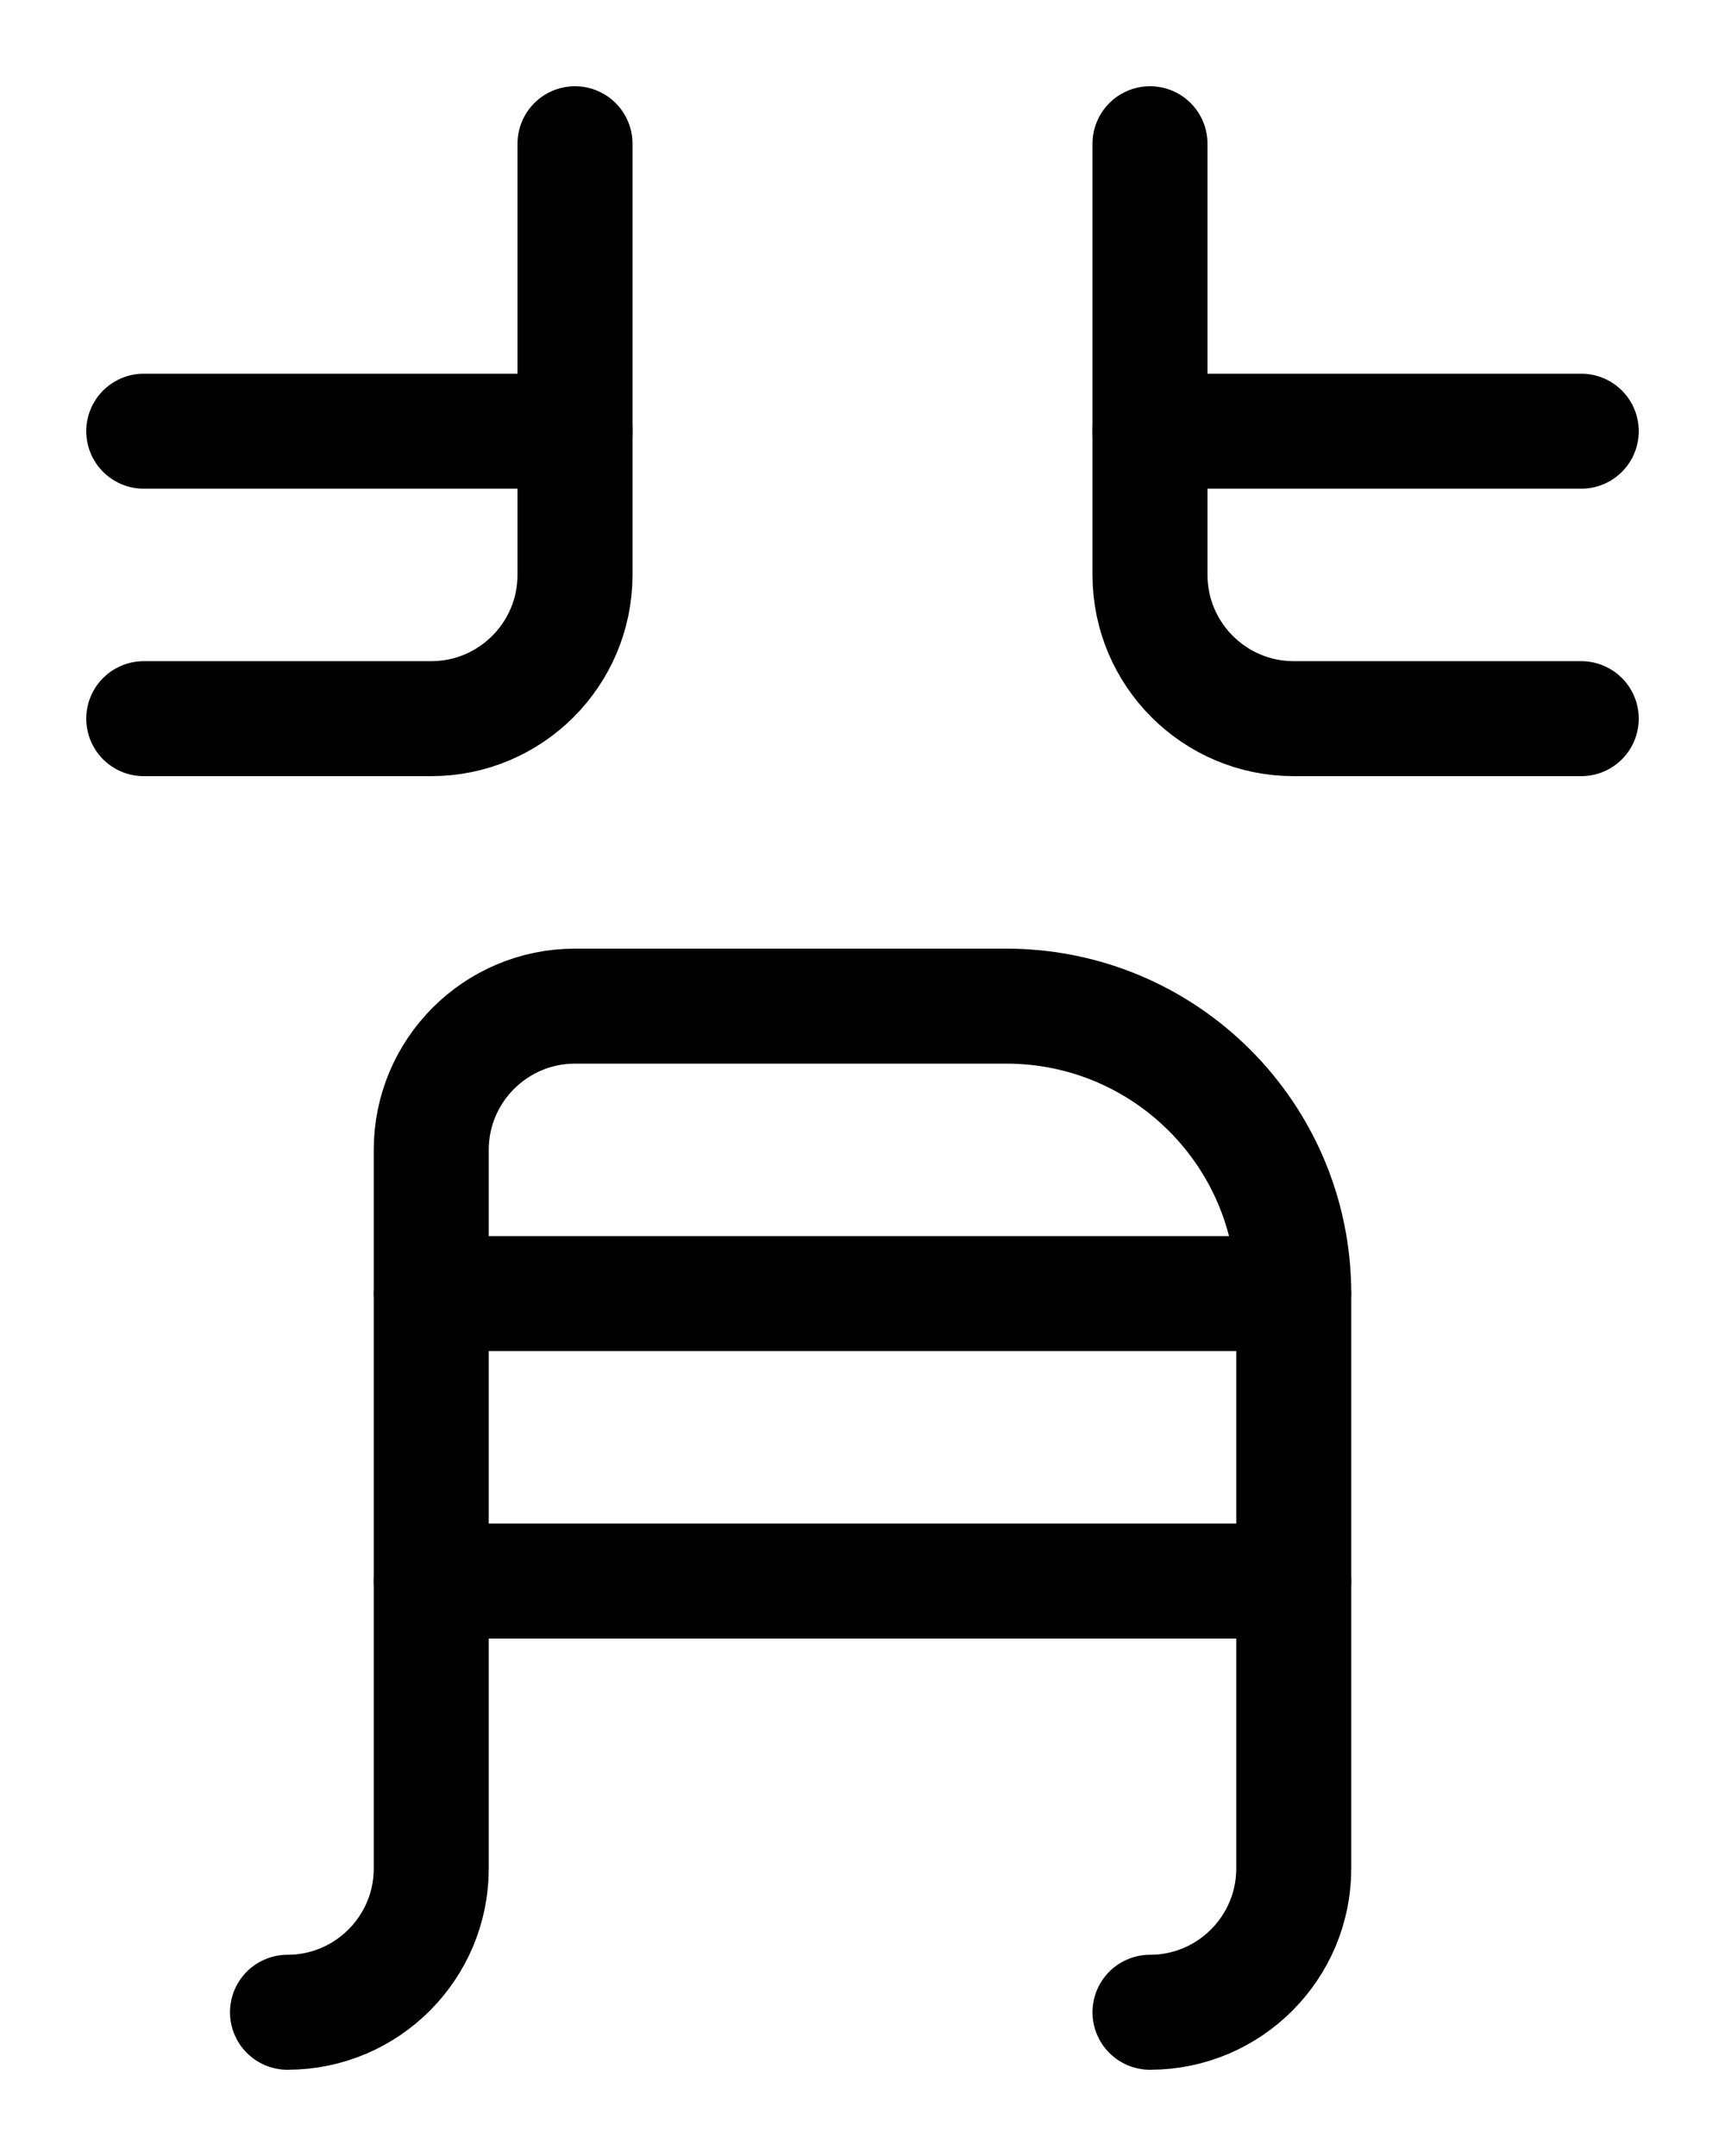 <?xml version="1.0" encoding="utf-8"?>
<!-- Generator: Adobe Illustrator 26.0.0, SVG Export Plug-In . SVG Version: 6.00 Build 0)  -->
<svg version="1.1" id="图层_1" xmlns="http://www.w3.org/2000/svg" xmlns:xlink="http://www.w3.org/1999/xlink" x="0px" y="0px"
	 viewBox="0 0 720 900" style="enable-background:new 0 0 720 900;" xml:space="preserve">
<style type="text/css">
	.st0{fill:none;stroke:#000000;stroke-width:48;stroke-linecap:round;stroke-linejoin:round;stroke-miterlimit:10;}
</style>
<path class="st0" d="M480,60v180c0,33.1,26.9,60,60,60h120"/>
<path class="st0" d="M60,300h120c33.1,0,60-26.9,60-60V60"/>
<path class="st0" d="M180,540h360"/>
<path class="st0" d="M180,660h360"/>
<line class="st0" x1="60" y1="180" x2="240" y2="180"/>
<line class="st0" x1="480" y1="180" x2="660" y2="180"/>
<path class="st0" d="M120,840c33.1,0,60-26.9,60-60V480c0-33.1,26.9-60,60-60h180c66.3,0,120,53.7,120,120v240c0,33.1-26.9,60-60,60
	"/>
</svg>
